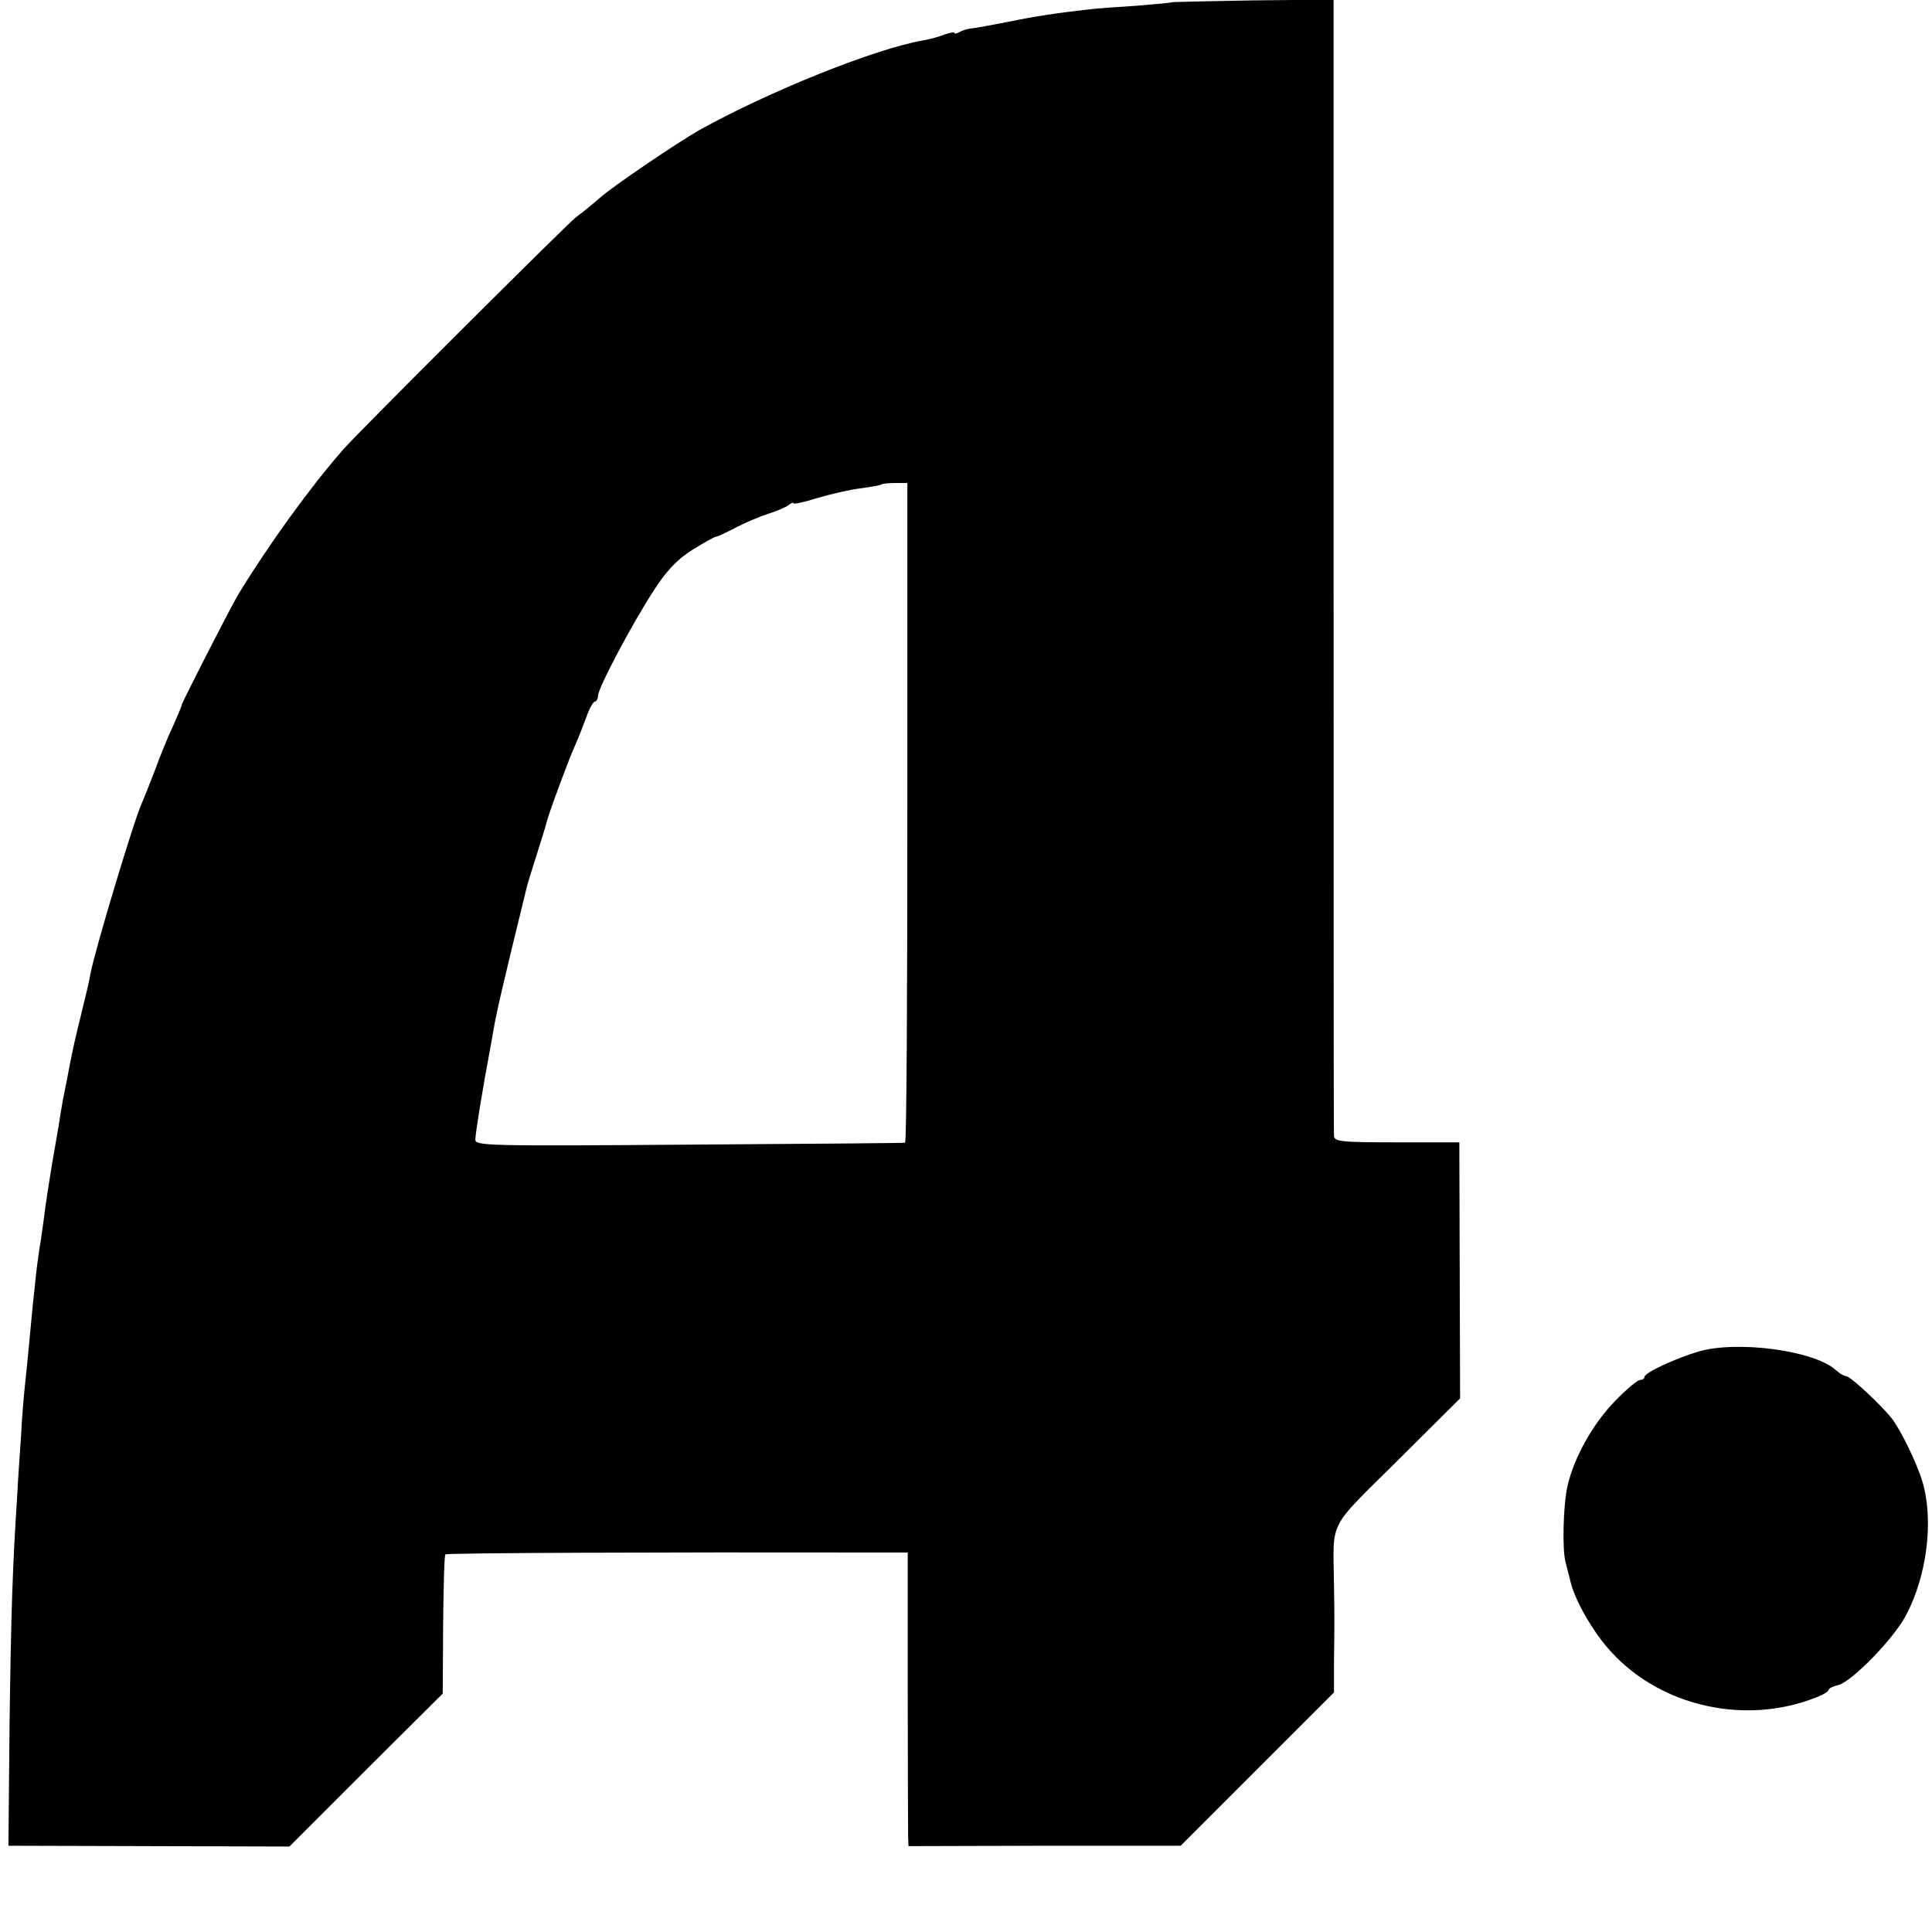 <?xml version="1.0" standalone="no"?>
<!DOCTYPE svg PUBLIC "-//W3C//DTD SVG 20010904//EN"
 "http://www.w3.org/TR/2001/REC-SVG-20010904/DTD/svg10.dtd">
<svg version="1.0" xmlns="http://www.w3.org/2000/svg"
 width="504pt" height="504pt" viewBox="0 0 504 504"
 preserveAspectRatio="xMidYMid meet">
<g transform="translate(0,504) scale(0.1,-0.1)"
fill="#000000" stroke="none">
<path d="M3057 5034 c-1 -1 -43 -5 -92 -9 -50 -3 -103 -7 -120 -9 -89 -10
-148 -19 -215 -33 -41 -8 -84 -16 -95 -17 -12 -1 -26 -6 -33 -10 -7 -4 -12 -5
-12 -2 0 3 -11 1 -26 -4 -14 -6 -38 -12 -54 -15 -128 -22 -405 -134 -585 -234
-58 -33 -225 -146 -260 -177 -16 -14 -45 -38 -64 -52 -27 -22 -567 -560 -606
-605 -86 -98 -195 -249 -273 -377 -22 -37 -146 -280 -148 -289 0 -4 -11 -28
-23 -56 -13 -27 -34 -79 -47 -115 -14 -36 -29 -74 -34 -85 -21 -46 -123 -386
-134 -445 -2 -14 -13 -61 -24 -105 -17 -69 -24 -99 -38 -175 -2 -8 -6 -31 -10
-50 -3 -19 -8 -44 -9 -55 -2 -11 -10 -60 -19 -110 -8 -49 -18 -112 -21 -140
-4 -27 -8 -61 -11 -75 -2 -14 -7 -47 -10 -75 -3 -27 -7 -66 -9 -85 -2 -19 -6
-62 -9 -95 -3 -33 -8 -82 -11 -110 -3 -27 -8 -86 -10 -130 -3 -44 -8 -114 -10
-155 -12 -185 -16 -296 -20 -595 l-3 -320 366 -1 367 -1 200 200 200 199 1
179 c1 99 3 182 6 184 3 4 571 6 1119 5 l87 0 0 -358 c0 -196 1 -368 1 -382
l1 -26 355 1 355 0 200 200 200 200 0 85 c1 47 1 92 1 100 0 8 0 51 -1 95 -2
174 -19 141 165 324 l164 163 -1 334 -1 334 -164 0 c-148 0 -163 2 -163 18 -1
9 -1 680 -1 1490 l0 1473 -210 -2 c-115 -2 -210 -4 -212 -5z m-690 -2114 c0
-473 -2 -860 -6 -861 -3 -1 -257 -3 -563 -5 -528 -4 -558 -3 -558 13 0 16 19
132 37 228 3 17 7 39 9 50 8 51 29 139 88 380 1 6 13 44 26 85 13 41 25 80 26
85 4 19 56 160 74 200 10 22 23 57 31 78 7 20 17 37 21 37 4 0 8 7 8 15 0 20
90 190 147 277 31 48 59 78 98 103 31 19 59 35 63 35 4 0 27 11 52 24 25 13
63 29 85 36 22 7 46 17 53 23 6 5 12 7 12 4 0 -3 28 3 63 14 34 10 85 22 112
25 28 4 52 8 54 10 2 2 19 4 36 4 l32 0 0 -860z"/>
<path d="M4430 1514 c-60 -18 -140 -55 -140 -66 0 -4 -5 -8 -12 -8 -6 0 -35
-24 -64 -54 -58 -59 -108 -148 -125 -223 -11 -50 -14 -163 -5 -198 3 -11 9
-36 14 -55 10 -39 42 -99 79 -148 126 -167 366 -230 566 -148 15 6 27 14 27
17 0 4 11 10 25 13 36 9 145 121 177 182 55 103 73 248 43 349 -16 52 -56 133
-80 165 -30 37 -108 110 -119 110 -5 0 -17 7 -27 16 -56 51 -258 78 -359 48z"/>
</g>
</svg>
